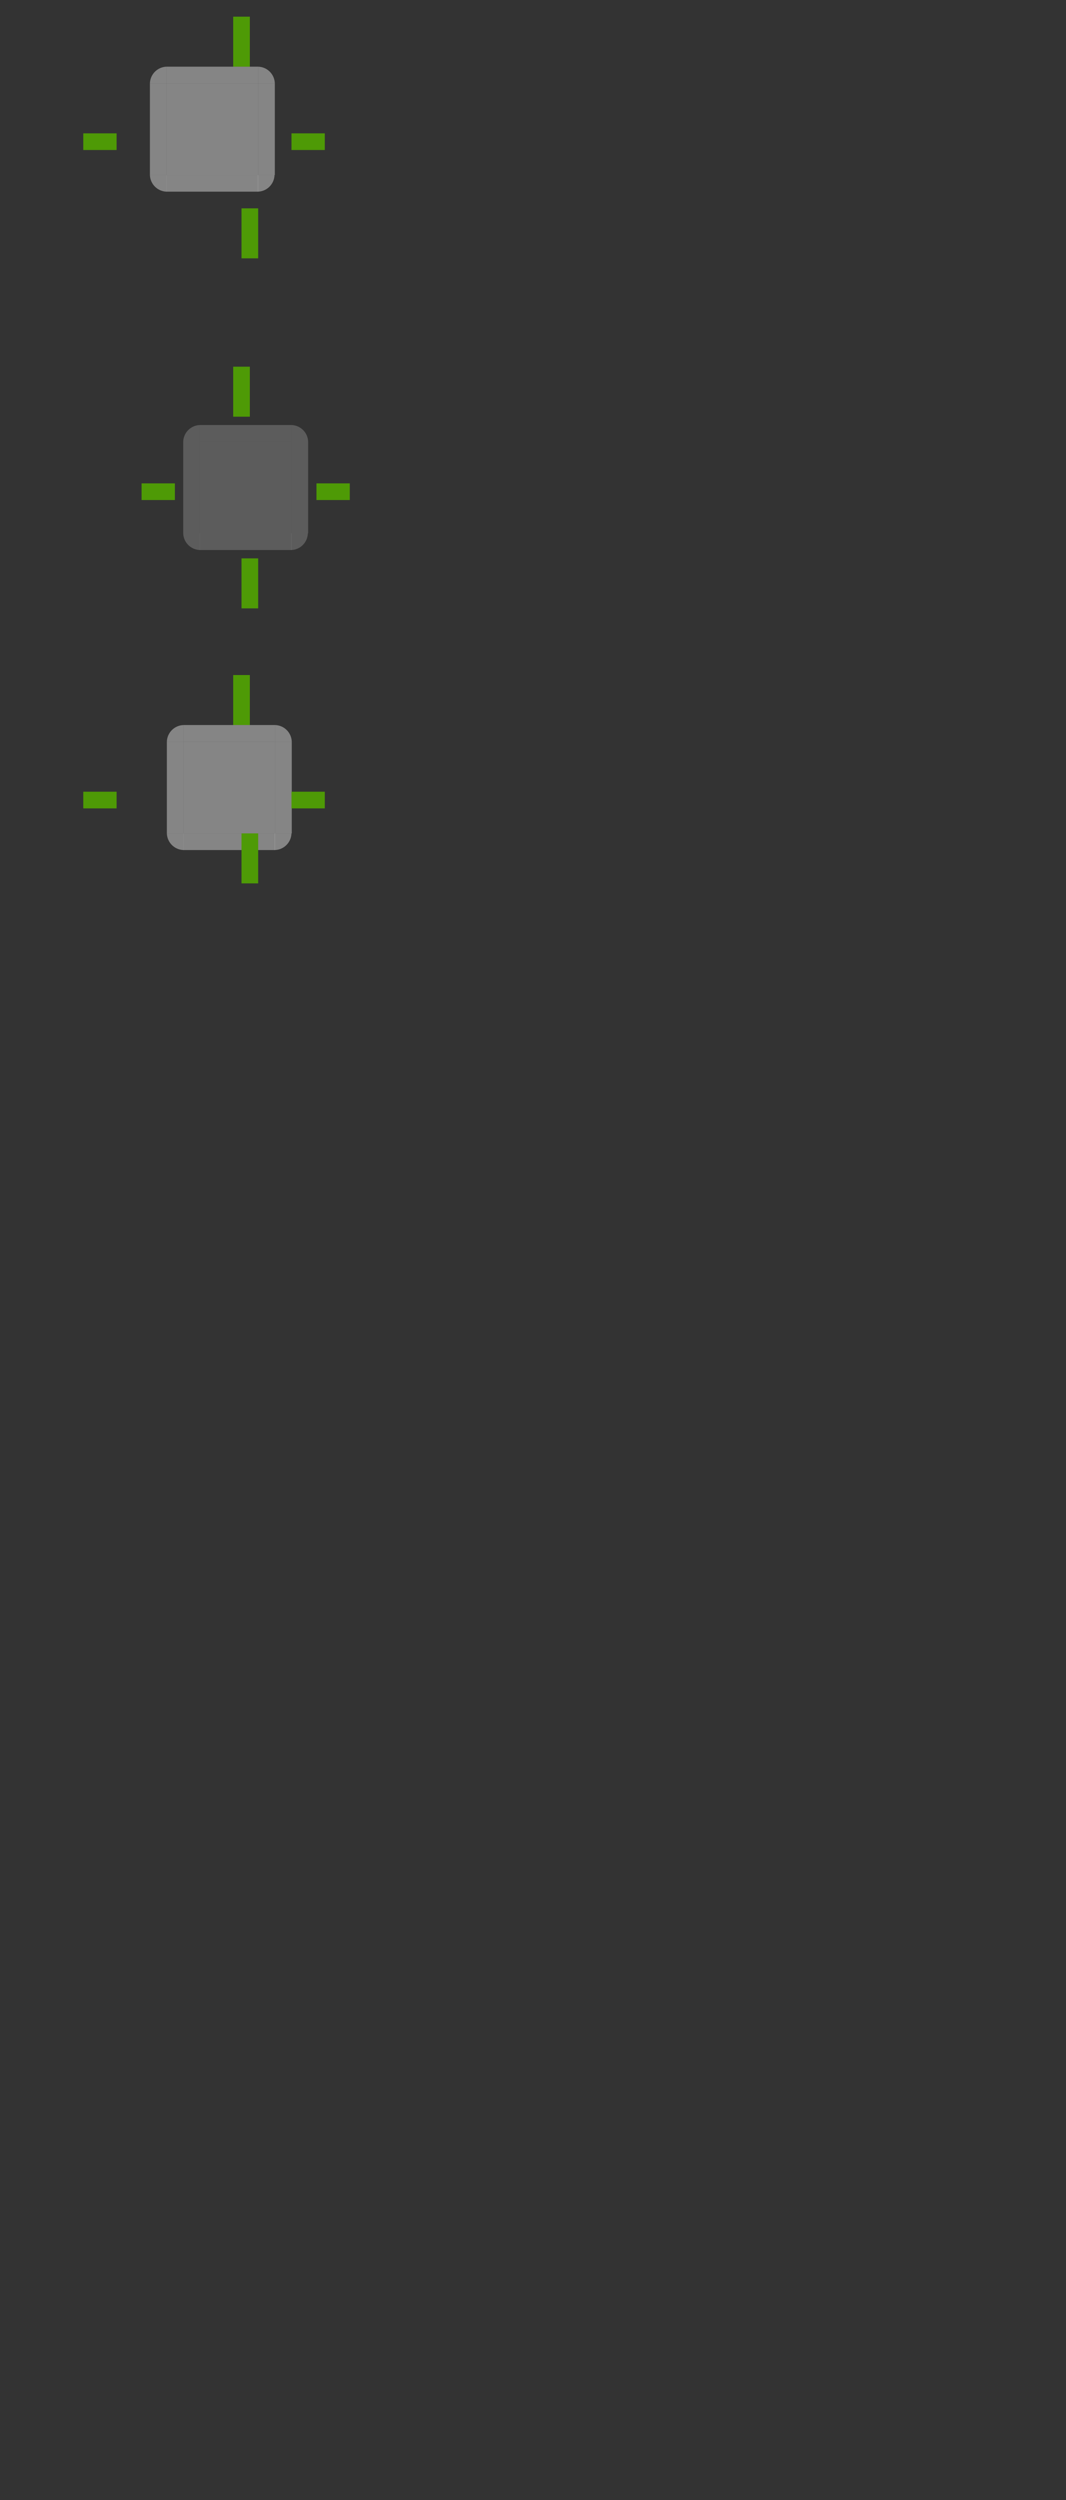 <?xml version="1.0" encoding="UTF-8" standalone="no"?>
<!-- Created with Inkscape (http://www.inkscape.org/) -->

<svg
   xmlns:dc="http://purl.org/dc/elements/1.1/"
   xmlns:cc="http://creativecommons.org/ns#"
   xmlns:rdf="http://www.w3.org/1999/02/22-rdf-syntax-ns#"
   xmlns:svg="http://www.w3.org/2000/svg"
   xmlns="http://www.w3.org/2000/svg"
   xmlns:xlink="http://www.w3.org/1999/xlink"
   xmlns:sodipodi="http://sodipodi.sourceforge.net/DTD/sodipodi-0.dtd"
   xmlns:inkscape="http://www.inkscape.org/namespaces/inkscape"
   id="svg2"
   sodipodi:version="0.32"
   inkscape:version="0.48.1 r9760"
   width="128"
   height="300"
   sodipodi:docname="listitem.svgz"
   inkscape:output_extension="org.inkscape.output.svgz.inkscape"
   inkscape:export-filename="/home/pinheiro/Documents/pics/estilo/plasma/wether.png"
   inkscape:export-xdpi="90"
   inkscape:export-ydpi="90"
   version="1.0">
  <rect width="100%" height="100%" fill="#333333" stroke="none"/>
  <sodipodi:namedview
     inkscape:window-height="759"
     inkscape:window-width="1024"
     inkscape:pageshadow="2"
     inkscape:pageopacity="1"
     guidetolerance="10.0"
     gridtolerance="10.0"
     objecttolerance="10.0"
     borderopacity="1.0"
     bordercolor="#666666"
     pagecolor="#b5b5b5"
     id="base"
     inkscape:zoom="2.828427"
     inkscape:cx="47.120721"
     inkscape:cy="241.85937"
     inkscape:window-x="412"
     inkscape:window-y="235"
     inkscape:current-layer="svg2"
     showgrid="true"
     showguides="true"
     inkscape:guide-bbox="true"
     inkscape:snap-guide="false"
     inkscape:snap-bbox="true"
     inkscape:object-paths="true"
     inkscape:bbox-nodes="false"
     inkscape:snap-global="true"
     inkscape:object-nodes="true"
     inkscape:window-maximized="0">
    <inkscape:grid
       type="xygrid"
       id="grid5592"
       visible="true"
       enabled="true"
       empspacing="5"
       snapvisiblegridlinesonly="true" />
  </sodipodi:namedview>
  <defs
     id="defs5">
    <linearGradient
       id="linearGradient3830">
      <stop
         id="stop3832"
         offset="0"
         style="stop-color:#ffffff;stop-opacity:0.843;" />
      <stop
         id="stop3834"
         offset="1"
         style="stop-color:#ffffff;stop-opacity:0;" />
    </linearGradient>
    <inkscape:perspective
       id="perspective4017"
       inkscape:persp3d-origin="64 : 100 : 1"
       inkscape:vp_z="128 : 150 : 1"
       inkscape:vp_y="0 : 1000 : 0"
       inkscape:vp_x="0 : 150 : 1"
       sodipodi:type="inkscape:persp3d" />
    <linearGradient
       id="linearGradient3948">
      <stop
         id="stop3950"
         offset="0"
         style="stop-color:#a5a5a5;stop-opacity:1;" />
      <stop
         id="stop3952"
         offset="1"
         style="stop-color:#ffffff;stop-opacity:1;" />
    </linearGradient>
    <linearGradient
       id="linearGradient3788">
      <stop
         style="stop-color:#ffffff;stop-opacity:0.431;"
         offset="0"
         id="stop3790" />
      <stop
         style="stop-color:#d7d7d7;stop-opacity:0;"
         offset="1"
         id="stop3792" />
    </linearGradient>
    <linearGradient
       id="linearGradient3191">
      <stop
         id="stop3193"
         offset="0"
         style="stop-color:#ffffff;stop-opacity:1;" />
      <stop
         id="stop3195"
         offset="1"
         style="stop-color:#ffffff;stop-opacity:0;" />
    </linearGradient>
    <linearGradient
       id="linearGradient3205">
      <stop
         style="stop-color:#000000;stop-opacity:1;"
         offset="0"
         id="stop3207" />
      <stop
         style="stop-color:#000000;stop-opacity:0;"
         offset="1"
         id="stop3209" />
    </linearGradient>
    <linearGradient
       id="linearGradient3217">
      <stop
         id="stop3219-2"
         offset="0"
         style="stop-color:#000000;stop-opacity:1;" />
      <stop
         style="stop-color:#000000;stop-opacity:0.498;"
         offset="0.281"
         id="stop3173" />
      <stop
         id="stop3175"
         offset="0.558"
         style="stop-color:#000000;stop-opacity:0.247;" />
      <stop
         id="stop3221-6"
         offset="1"
         style="stop-color:#000000;stop-opacity:0;" />
    </linearGradient>
    <radialGradient
       inkscape:collect="always"
       xlink:href="#linearGradient3217"
       id="radialGradient3965"
       gradientUnits="userSpaceOnUse"
       gradientTransform="matrix(0.144,0,0,0.019,-62.314,11.595)"
       cx="389.854"
       cy="181.83"
       fx="389.854"
       fy="181.83"
       r="373.854" />
    <radialGradient
       inkscape:collect="always"
       xlink:href="#linearGradient3205"
       id="radialGradient3968"
       gradientUnits="userSpaceOnUse"
       gradientTransform="matrix(0.144,0,0,0.226,-62.311,-8.996)"
       cx="389.854"
       cy="108.5"
       fx="389.854"
       fy="108.5"
       r="373.854" />
    <radialGradient
       inkscape:collect="always"
       xlink:href="#linearGradient3191"
       id="radialGradient3971"
       gradientUnits="userSpaceOnUse"
       gradientTransform="matrix(0.144,0,0,0.226,-62.311,-7.996)"
       cx="389.854"
       cy="108.5"
       fx="389.854"
       fy="108.5"
       r="373.854" />
    <radialGradient
       inkscape:collect="always"
       xlink:href="#linearGradient3205"
       id="radialGradient3697"
       gradientUnits="userSpaceOnUse"
       gradientTransform="matrix(0.064,0,0,0.226,3.973,-85.996)"
       cx="389.854"
       cy="108.5"
       fx="389.854"
       fy="108.5"
       r="373.854" />
    <radialGradient
       inkscape:collect="always"
       xlink:href="#linearGradient3191"
       id="radialGradient3700"
       gradientUnits="userSpaceOnUse"
       gradientTransform="matrix(0.064,0,0,0.226,3.973,-86.996)"
       cx="389.854"
       cy="108.5"
       fx="389.854"
       fy="108.5"
       r="373.854" />
    <radialGradient
       r="373.854"
       fy="108.5"
       fx="389.854"
       cy="108.5"
       cx="389.854"
       gradientTransform="matrix(0.064,0,0,0.226,3.973,-122.996)"
       gradientUnits="userSpaceOnUse"
       id="radialGradient3868"
       xlink:href="#linearGradient3205"
       inkscape:collect="always" />
    <radialGradient
       r="373.854"
       fy="108.5"
       fx="389.854"
       cy="108.5"
       cx="389.854"
       gradientTransform="matrix(0.064,0,0,0.226,3.973,-109.996)"
       gradientUnits="userSpaceOnUse"
       id="radialGradient3870"
       xlink:href="#linearGradient3191"
       inkscape:collect="always" />
    <radialGradient
       inkscape:collect="always"
       xlink:href="#linearGradient3191"
       id="radialGradient4081"
       gradientUnits="userSpaceOnUse"
       gradientTransform="matrix(0.144,0,0,0.226,-62.311,-7.996)"
       cx="389.854"
       cy="108.5"
       fx="389.854"
       fy="108.5"
       r="373.854" />
    <radialGradient
       inkscape:collect="always"
       xlink:href="#linearGradient3205"
       id="radialGradient4083"
       gradientUnits="userSpaceOnUse"
       gradientTransform="matrix(0.144,0,0,0.226,-62.311,-8.996)"
       cx="389.854"
       cy="108.5"
       fx="389.854"
       fy="108.5"
       r="373.854" />
    <radialGradient
       inkscape:collect="always"
       xlink:href="#linearGradient3217"
       id="radialGradient4085"
       gradientUnits="userSpaceOnUse"
       gradientTransform="matrix(0.144,0,0,0.019,-62.314,11.595)"
       cx="389.854"
       cy="181.83"
       fx="389.854"
       fy="181.83"
       r="373.854" />
    <radialGradient
       inkscape:collect="always"
       xlink:href="#linearGradient3217"
       id="radialGradient4088"
       gradientUnits="userSpaceOnUse"
       gradientTransform="matrix(0.064,0,0,0.019,3.972,-10.405)"
       cx="389.854"
       cy="181.83"
       fx="389.854"
       fy="181.83"
       r="373.854" />
    <radialGradient
       inkscape:collect="always"
       xlink:href="#linearGradient3205"
       id="radialGradient4091"
       gradientUnits="userSpaceOnUse"
       gradientTransform="matrix(0.064,0,0,0.226,3.973,-30.996)"
       cx="389.854"
       cy="108.5"
       fx="389.854"
       fy="108.5"
       r="373.854" />
    <radialGradient
       inkscape:collect="always"
       xlink:href="#linearGradient3191"
       id="radialGradient4094"
       gradientUnits="userSpaceOnUse"
       gradientTransform="matrix(0.064,0,0,0.226,3.973,-28.996)"
       cx="389.854"
       cy="108.5"
       fx="389.854"
       fy="108.5"
       r="373.854" />
    <radialGradient
       inkscape:collect="always"
       xlink:href="#linearGradient3205"
       id="radialGradient3824"
       gradientUnits="userSpaceOnUse"
       gradientTransform="matrix(0.064,0,0,0.226,3.973,-85.996)"
       cx="389.854"
       cy="108.5"
       fx="389.854"
       fy="108.5"
       r="373.854" />
    <radialGradient
       inkscape:collect="always"
       xlink:href="#linearGradient3191"
       id="radialGradient3826"
       gradientUnits="userSpaceOnUse"
       gradientTransform="matrix(0.064,0,0,0.226,3.973,-86.996)"
       cx="389.854"
       cy="108.5"
       fx="389.854"
       fy="108.5"
       r="373.854" />
    <radialGradient
       inkscape:collect="always"
       xlink:href="#linearGradient3205"
       id="radialGradient3067"
       gradientUnits="userSpaceOnUse"
       gradientTransform="matrix(0.064,0,0,0.226,3.973,-31.996)"
       cx="389.854"
       cy="108.5"
       fx="389.854"
       fy="108.5"
       r="373.854" />
    <radialGradient
       inkscape:collect="always"
       xlink:href="#linearGradient3205"
       id="radialGradient3076"
       gradientUnits="userSpaceOnUse"
       gradientTransform="matrix(0.064,0,0,0.226,3.973,-31.996)"
       cx="389.854"
       cy="108.5"
       fx="389.854"
       fy="108.5"
       r="373.854" />
    <radialGradient
       inkscape:collect="always"
       xlink:href="#linearGradient3191"
       id="radialGradient3095"
       gradientUnits="userSpaceOnUse"
       gradientTransform="matrix(0.064,0,0,0.226,3.973,-72.996)"
       cx="389.854"
       cy="108.5"
       fx="389.854"
       fy="108.5"
       r="373.854" />
    <radialGradient
       inkscape:collect="always"
       xlink:href="#linearGradient3205"
       id="radialGradient3098"
       gradientUnits="userSpaceOnUse"
       gradientTransform="matrix(0.064,0,0,0.226,3.973,-85.996)"
       cx="389.854"
       cy="108.5"
       fx="389.854"
       fy="108.5"
       r="373.854" />
    <radialGradient
       inkscape:collect="always"
       xlink:href="#linearGradient3191"
       id="radialGradient3101"
       gradientUnits="userSpaceOnUse"
       gradientTransform="matrix(0.064,0,0,0.226,3.973,-109.996)"
       cx="389.854"
       cy="108.5"
       fx="389.854"
       fy="108.5"
       r="373.854" />
    <radialGradient
       inkscape:collect="always"
       xlink:href="#linearGradient3205"
       id="radialGradient3104"
       gradientUnits="userSpaceOnUse"
       gradientTransform="matrix(0.064,0,0,0.226,3.973,-122.996)"
       cx="389.854"
       cy="108.5"
       fx="389.854"
       fy="108.5"
       r="373.854" />
    <radialGradient
       inkscape:collect="always"
       xlink:href="#linearGradient3205"
       id="radialGradient3066"
       gradientUnits="userSpaceOnUse"
       gradientTransform="matrix(0.064,0,0,0.226,57.973,-73.996)"
       cx="389.854"
       cy="108.5"
       fx="389.854"
       fy="108.5"
       r="373.854" />
    <radialGradient
       inkscape:collect="always"
       xlink:href="#linearGradient3191"
       id="radialGradient3068"
       gradientUnits="userSpaceOnUse"
       gradientTransform="matrix(0.064,0,0,0.226,57.973,-72.996)"
       cx="389.854"
       cy="108.5"
       fx="389.854"
       fy="108.5"
       r="373.854" />
    <radialGradient
       inkscape:collect="always"
       xlink:href="#linearGradient3205"
       id="radialGradient3844"
       gradientUnits="userSpaceOnUse"
       gradientTransform="matrix(0.064,0,0,0.226,57.973,-72.996)"
       cx="389.854"
       cy="108.5"
       fx="389.854"
       fy="108.5"
       r="373.854" />
    <linearGradient
       id="linearGradient3215">
      <stop
         id="stop3217"
         style="stop-color:#ffffff;stop-opacity:1;"
         offset="0" />
      <stop
         id="stop3221"
         style="stop-color:#ffffff;stop-opacity:0.282;"
         offset="0.5" />
      <stop
         id="stop3219"
         style="stop-color:#ffffff;stop-opacity:0;"
         offset="1" />
    </linearGradient>
    <linearGradient
       id="linearGradient4157">
      <stop
         style="stop-color:#ffffff;stop-opacity:0.706;"
         offset="0"
         id="stop4159" />
      <stop
         style="stop-color:#b5b5b5;stop-opacity:0.196;"
         offset="1"
         id="stop4161" />
    </linearGradient>
  </defs>
  <rect
     style="fill:#4e9a06;fill-opacity:1;fill-rule:nonzero;stroke:none"
     id="section-hint-top-margin"
     width="2"
     height="6"
     x="28"
     y="81" />
  <path
     style="opacity:0.4;fill:#ffffff;fill-opacity:1;fill-rule:nonzero;stroke:none"
     d="m 22.035,89 0,11 11,0 0,-11 -11,0 z"
     id="section-center"
     inkscape:connector-curvature="0" />
  <path
     style="opacity:0.4;fill:#ffffff;fill-opacity:1;fill-rule:nonzero;stroke:none"
     d="m 33.035,89 0,11 2,0 c 6.68e-4,-0.018 0,-0.034 0,-0.053 l 0,-10.894 c 0,-0.018 6.68e-4,-0.035 0,-0.053 l -2,0 z"
     id="section-right"
     inkscape:connector-curvature="0" />
  <g
     transform="translate(-41.965,30)"
     id="section-top">
    <path
       inkscape:connector-curvature="0"
       id="path4780"
       d="m 64,57 0,2 11,0 0,-2 c -0.004,-6.7e-4 -0.008,0 -0.012,0 l -10.976,0 c -0.004,0 -0.008,-6.7e-4 -0.012,0 z"
       style="opacity:0.4;fill:#ffffff;fill-opacity:1;fill-rule:nonzero;stroke:none" />
    <path
       style="opacity:0;fill:#ffffff;fill-opacity:1;fill-rule:nonzero;stroke:none"
       d="m 64.035,55 0,2 11,0 0,-2 c -0.004,-6.7e-4 -0.008,0 -0.012,0 l -10.976,0 c -0.004,0 -0.008,-6.7e-4 -0.012,0 z"
       id="path4782"
       inkscape:connector-curvature="0" />
  </g>
  <path
     style="opacity:0.4;fill:#ffffff;fill-opacity:1;fill-rule:nonzero;stroke:none"
     d="m 20.035,89 c -6.7e-4,0.018 0,0.034 0,0.053 l 0,10.894 c 0,0.018 -6.7e-4,0.035 0,0.053 l 2,0 0,-11 -2,0 z"
     id="section-left"
     inkscape:connector-curvature="0" />
  <g
     transform="translate(-41.965,30)"
     id="section-topleft">
    <path
       inkscape:connector-curvature="0"
       id="path4788"
       d="m 64,57 c -1.091,0.034 -1.966,0.909 -2,2 l 2,0 0,-2 z"
       style="opacity:0.4;fill:#ffffff;fill-opacity:1;fill-rule:nonzero;stroke:none" />
    <path
       style="opacity:0;fill:#ffffff;fill-opacity:1;fill-rule:nonzero;stroke:none"
       d="m 64,55 c -1.091,0.034 -1.966,0.909 -2,2 l 2,0 0,-2 z"
       id="path4790"
       inkscape:connector-curvature="0" />
  </g>
  <g
     transform="translate(-41.965,30)"
     id="section-topright">
    <path
       inkscape:connector-curvature="0"
       id="path4794"
       d="m 75,57 0,2 2,0 c -0.034,-1.091 -0.909,-1.966 -2,-2 z"
       style="opacity:0.4;fill:#ffffff;fill-opacity:1;fill-rule:nonzero;stroke:none" />
    <path
       style="opacity:0;fill:#ffffff;fill-opacity:1;fill-rule:nonzero;stroke:none"
       d="m 75,55 0,2 2,0 c -0.034,-1.091 -0.909,-1.966 -2,-2 z"
       id="path4796"
       inkscape:connector-curvature="0" />
  </g>
  <g
     transform="translate(-41.965,30)"
     id="section-bottomleft">
    <path
       inkscape:connector-curvature="0"
       id="path4800"
       d="m 62,70 c 0.034,1.091 0.909,1.966 2,2 l 0,-2 -2,0 z"
       style="opacity:0.4;fill:#ffffff;fill-opacity:1;fill-rule:nonzero;stroke:none" />
    <path
       style="opacity:0;fill:#ffffff;fill-opacity:1;fill-rule:nonzero;stroke:none"
       d="m 62,72 c 0.034,1.091 0.909,1.966 2,2 l 0,-2 -2,0 z"
       id="path4802"
       inkscape:connector-curvature="0" />
  </g>
  <g
     transform="translate(-41.965,30)"
     id="section-bottom">
    <path
       inkscape:connector-curvature="0"
       id="path4806"
       d="m 63.988,70 0,2 c 0.004,6.7e-4 0.008,0 0.012,0 l 10.976,0 c 0.004,0 0.008,6.7e-4 0.012,0 l 0,-2 -11,0 z"
       style="opacity:0.4;fill:#ffffff;fill-opacity:1;fill-rule:nonzero;stroke:none" />
    <path
       style="opacity:0;fill:#ffffff;fill-opacity:1;fill-rule:nonzero;stroke:none"
       d="m 63.988,72 0,2 c 0.004,6.7e-4 0.008,0 0.012,0 l 10.976,0 c 0.004,0 0.008,6.7e-4 0.012,0 l 0,-2 -11,0 z"
       id="path4808"
       inkscape:connector-curvature="0" />
  </g>
  <g
     transform="translate(-41.965,30)"
     id="section-bottomright">
    <path
       inkscape:connector-curvature="0"
       id="path4812"
       d="m 74.965,70 0,2 c 1.091,-0.034 1.966,-0.909 2,-2 l -2,0 z"
       style="opacity:0.4;fill:#ffffff;fill-opacity:1;fill-rule:nonzero;stroke:none" />
    <path
       style="opacity:0;fill:#ffffff;fill-opacity:1;fill-rule:nonzero;stroke:none"
       d="m 75,72 0,2 c 1.091,-0.034 1.966,-0.909 2,-2 l -2,0 z"
       id="path4814"
       inkscape:connector-curvature="0" />
  </g>
  <rect
     ry="2.077"
     rx="0"
     y="-10"
     x="-10"
     height="2.077"
     width="2.033"
     id="hint-stretch-borders"
     style="fill:#4e9a06;fill-opacity:1;fill-rule:nonzero;stroke:none" />
  <rect
     style="fill:#4e9a06;fill-opacity:1;fill-rule:nonzero;stroke:none"
     id="pressed-hint-top-margin"
     width="2"
     height="6"
     x="28"
     y="2" />
  <rect
     y="25"
     x="29"
     height="6"
     width="2"
     id="pressed-hint-bottom-margin"
     style="fill:#4e9a06;fill-opacity:1;fill-rule:nonzero;stroke:none" />
  <rect
     y="16"
     x="10"
     height="2"
     width="4"
     id="pressed-hint-left-margin"
     style="fill:#4e9a06;fill-opacity:1;fill-rule:nonzero;stroke:none" />
  <rect
     style="fill:#4e9a06;fill-opacity:1;fill-rule:nonzero;stroke:none"
     id="pressed-hint-right-margin"
     width="4"
     height="2"
     x="35"
     y="16" />
  <rect
     transform="scale(-1,-1)"
     style="opacity:0.6;fill:#8b8b8b;fill-opacity:0;stroke:none"
     id="border-bottomleft"
     width="8.582"
     height="9.211"
     x="116.877"
     y="-228.338" />
  <rect
     style="fill:#4e9a06;fill-opacity:1;fill-rule:nonzero;stroke:none"
     id="normal-hint-left-margin"
     width="4"
     height="2"
     x="17"
     y="58" />
  <rect
     y="44"
     x="28"
     height="6"
     width="2"
     id="normal-hint-top-margin"
     style="fill:#4e9a06;fill-opacity:1;fill-rule:nonzero;stroke:none" />
  <rect
     style="fill:#4e9a06;fill-opacity:1;fill-rule:nonzero;stroke:none"
     id="normal-hint-bottom-margin"
     width="2"
     height="6"
     x="29"
     y="67" />
  <rect
     y="58"
     x="38"
     height="2"
     width="4"
     id="normal-hint-right-margin"
     style="fill:#4e9a06;fill-opacity:1;fill-rule:nonzero;stroke:none" />
  <rect
     y="95"
     x="10"
     height="2"
     width="4"
     id="section-hint-left-margin"
     style="fill:#4e9a06;fill-opacity:1;fill-rule:nonzero;stroke:none" />
  <rect
     style="fill:#4e9a06;fill-opacity:1;fill-rule:nonzero;stroke:none"
     id="section-hint-right-margin"
     width="4"
     height="2"
     x="35"
     y="95" />
  <rect
     y="100"
     x="29"
     height="6"
     width="2"
     id="section-hint-bottom-margin"
     style="fill:#4e9a06;fill-opacity:1;fill-rule:nonzero;stroke:none" />
  <g
     id="separator"
     style="opacity:0"
     transform="translate(11,-4)">
    <rect
       style="opacity:0.25;fill:url(#radialGradient3844);fill-opacity:1;stroke:none"
       id="rect3062"
       width="48"
       height="1"
       x="59"
       y="-49"
       transform="scale(1,-1)" />
  </g>
  <path
     inkscape:connector-curvature="0"
     id="normal-center"
     d="m 24,53 0,11 11,0 0,-11 -11,0 z"
     style="opacity:0.2;fill:#ffffff;fill-opacity:1;fill-rule:nonzero;stroke:none" />
  <path
     inkscape:connector-curvature="0"
     id="normal-right"
     d="m 35,53 0,11 2,0 c 6.68e-4,-0.018 0,-0.034 0,-0.053 l 0,-10.894 c 0,-0.018 6.68e-4,-0.035 0,-0.053 l -2,0 z"
     style="opacity:0.2;fill:#ffffff;fill-opacity:1;fill-rule:nonzero;stroke:none" />
  <g
     id="normal-top"
     transform="translate(-40,-6)">
    <path
       style="opacity:0.2;fill:#ffffff;fill-opacity:1;fill-rule:nonzero;stroke:none"
       d="m 64,57 0,2 11,0 0,-2 c -0.004,-6.7e-4 -0.008,0 -0.012,0 l -10.976,0 c -0.004,0 -0.008,-6.7e-4 -0.012,0 z"
       id="plain-top"
       inkscape:connector-curvature="0" />
    <path
       inkscape:connector-curvature="0"
       id="path4271"
       d="m 64.035,55 0,2 11,0 0,-2 c -0.004,-6.7e-4 -0.008,0 -0.012,0 l -10.976,0 c -0.004,0 -0.008,-6.7e-4 -0.012,0 z"
       style="opacity:0;fill:#ffffff;fill-opacity:1;fill-rule:nonzero;stroke:none" />
  </g>
  <path
     inkscape:connector-curvature="0"
     id="normal-left"
     d="m 22,53 c -6.7e-4,0.018 0,0.034 0,0.053 l 0,10.894 c 0,0.018 -6.7e-4,0.035 0,0.053 l 2,0 0,-11 -2,0 z"
     style="opacity:0.2;fill:#ffffff;fill-opacity:1;fill-rule:nonzero;stroke:none" />
  <g
     id="normal-topleft"
     transform="translate(-40,-6)">
    <path
       style="opacity:0.2;fill:#ffffff;fill-opacity:1;fill-rule:nonzero;stroke:none"
       d="m 64,57 c -1.091,0.034 -1.966,0.909 -2,2 l 2,0 0,-2 z"
       id="plain-topleft"
       inkscape:connector-curvature="0" />
    <path
       inkscape:connector-curvature="0"
       id="path4289"
       d="m 64,55 c -1.091,0.034 -1.966,0.909 -2,2 l 2,0 0,-2 z"
       style="opacity:0;fill:#ffffff;fill-opacity:1;fill-rule:nonzero;stroke:none" />
  </g>
  <g
     id="normal-topright"
     transform="translate(-40,-6)">
    <path
       style="opacity:0.2;fill:#ffffff;fill-opacity:1;fill-rule:nonzero;stroke:none"
       d="m 75,57 0,2 2,0 c -0.034,-1.091 -0.909,-1.966 -2,-2 z"
       id="plain-topright"
       inkscape:connector-curvature="0" />
    <path
       inkscape:connector-curvature="0"
       id="path4295"
       d="m 75,55 0,2 2,0 c -0.034,-1.091 -0.909,-1.966 -2,-2 z"
       style="opacity:0;fill:#ffffff;fill-opacity:1;fill-rule:nonzero;stroke:none" />
  </g>
  <g
     id="normal-bottomleft"
     transform="translate(-40,-6)">
    <path
       style="opacity:0.2;fill:#ffffff;fill-opacity:1;fill-rule:nonzero;stroke:none"
       d="m 62,70 c 0.034,1.091 0.909,1.966 2,2 l 0,-2 -2,0 z"
       id="plain-bottomleft"
       inkscape:connector-curvature="0" />
    <path
       inkscape:connector-curvature="0"
       id="path4315"
       d="m 62,72 c 0.034,1.091 0.909,1.966 2,2 l 0,-2 -2,0 z"
       style="opacity:0;fill:#ffffff;fill-opacity:1;fill-rule:nonzero;stroke:none" />
  </g>
  <g
     id="normal-bottom"
     transform="translate(-40,-6)">
    <path
       style="opacity:0.2;fill:#ffffff;fill-opacity:1;fill-rule:nonzero;stroke:none"
       d="m 63.988,70 0,2 c 0.004,6.7e-4 0.008,0 0.012,0 l 10.976,0 c 0.004,0 0.008,6.7e-4 0.012,0 l 0,-2 -11,0 z"
       id="plain-bottom"
       inkscape:connector-curvature="0" />
    <path
       inkscape:connector-curvature="0"
       id="path4317"
       d="m 63.988,72 0,2 c 0.004,6.7e-4 0.008,0 0.012,0 l 10.976,0 c 0.004,0 0.008,6.7e-4 0.012,0 l 0,-2 -11,0 z"
       style="opacity:0;fill:#ffffff;fill-opacity:1;fill-rule:nonzero;stroke:none" />
  </g>
  <g
     id="normal-bottomright"
     transform="translate(-40,-6)">
    <path
       style="opacity:0.2;fill:#ffffff;fill-opacity:1;fill-rule:nonzero;stroke:none"
       d="m 74.965,70 0,2 c 1.091,-0.034 1.966,-0.909 2,-2 l -2,0 z"
       id="plain-bottomright"
       inkscape:connector-curvature="0" />
    <path
       inkscape:connector-curvature="0"
       id="path4319"
       d="m 75,72 0,2 c 1.091,-0.034 1.966,-0.909 2,-2 l -2,0 z"
       style="opacity:0;fill:#ffffff;fill-opacity:1;fill-rule:nonzero;stroke:none" />
  </g>
  <path
     inkscape:connector-curvature="0"
     id="pressed-center"
     d="m 20,10 0,11 11,0 0,-11 -11,0 z"
     style="opacity:0.4;fill:#ffffff;fill-opacity:1;fill-rule:nonzero;stroke:none" />
  <path
     inkscape:connector-curvature="0"
     id="pressed-right"
     d="m 31,10 0,11 2,0 c 6.68e-4,-0.018 0,-0.034 0,-0.053 l 0,-10.894 c 0,-0.018 6.68e-4,-0.035 0,-0.053 l -2,0 z"
     style="opacity:0.4;fill:#ffffff;fill-opacity:1;fill-rule:nonzero;stroke:none" />
  <g
     id="pressed-top"
     transform="translate(-44,-49)">
    <path
       style="opacity:0.4;fill:#ffffff;fill-opacity:1;fill-rule:nonzero;stroke:none"
       d="m 64,57 0,2 11,0 0,-2 c -0.004,-6.7e-4 -0.008,0 -0.012,0 l -10.976,0 c -0.004,0 -0.008,-6.7e-4 -0.012,0 z"
       id="path4824"
       inkscape:connector-curvature="0" />
    <path
       inkscape:connector-curvature="0"
       id="path4826"
       d="m 64.035,55 0,2 11,0 0,-2 c -0.004,-6.7e-4 -0.008,0 -0.012,0 l -10.976,0 c -0.004,0 -0.008,-6.7e-4 -0.012,0 z"
       style="opacity:0;fill:#ffffff;fill-opacity:1;fill-rule:nonzero;stroke:none" />
  </g>
  <path
     inkscape:connector-curvature="0"
     id="pressed-left"
     d="m 18,10 c -6.7e-4,0.018 0,0.034 0,0.053 l 0,10.894 c 0,0.018 -6.7e-4,0.035 0,0.053 l 2,0 L 20,10 18,10 z"
     style="opacity:0.4;fill:#ffffff;fill-opacity:1;fill-rule:nonzero;stroke:none" />
  <g
     id="pressed-topleft"
     transform="translate(-44,-49)">
    <path
       style="opacity:0.4;fill:#ffffff;fill-opacity:1;fill-rule:nonzero;stroke:none"
       d="m 64,57 c -1.091,0.034 -1.966,0.909 -2,2 l 2,0 0,-2 z"
       id="path4832"
       inkscape:connector-curvature="0" />
    <path
       inkscape:connector-curvature="0"
       id="path4834"
       d="m 64,55 c -1.091,0.034 -1.966,0.909 -2,2 l 2,0 0,-2 z"
       style="opacity:0;fill:#ffffff;fill-opacity:1;fill-rule:nonzero;stroke:none" />
  </g>
  <g
     id="pressed-topright"
     transform="translate(-44,-49)">
    <path
       style="opacity:0.4;fill:#ffffff;fill-opacity:1;fill-rule:nonzero;stroke:none"
       d="m 75,57 0,2 2,0 c -0.034,-1.091 -0.909,-1.966 -2,-2 z"
       id="path4838"
       inkscape:connector-curvature="0" />
    <path
       inkscape:connector-curvature="0"
       id="path4840"
       d="m 75,55 0,2 2,0 c -0.034,-1.091 -0.909,-1.966 -2,-2 z"
       style="opacity:0;fill:#ffffff;fill-opacity:1;fill-rule:nonzero;stroke:none" />
  </g>
  <g
     id="pressed-bottomleft"
     transform="translate(-44,-49)">
    <path
       style="opacity:0.4;fill:#ffffff;fill-opacity:1;fill-rule:nonzero;stroke:none"
       d="m 62,70 c 0.034,1.091 0.909,1.966 2,2 l 0,-2 -2,0 z"
       id="path4844"
       inkscape:connector-curvature="0" />
    <path
       inkscape:connector-curvature="0"
       id="path4846"
       d="m 62,72 c 0.034,1.091 0.909,1.966 2,2 l 0,-2 -2,0 z"
       style="opacity:0;fill:#ffffff;fill-opacity:1;fill-rule:nonzero;stroke:none" />
  </g>
  <g
     id="pressed-bottom"
     transform="translate(-44,-49)">
    <path
       style="opacity:0.4;fill:#ffffff;fill-opacity:1;fill-rule:nonzero;stroke:none"
       d="m 63.988,70 0,2 c 0.004,6.7e-4 0.008,0 0.012,0 l 10.976,0 c 0.004,0 0.008,6.7e-4 0.012,0 l 0,-2 -11,0 z"
       id="path4850"
       inkscape:connector-curvature="0" />
    <path
       inkscape:connector-curvature="0"
       id="path4852"
       d="m 63.988,72 0,2 c 0.004,6.7e-4 0.008,0 0.012,0 l 10.976,0 c 0.004,0 0.008,6.7e-4 0.012,0 l 0,-2 -11,0 z"
       style="opacity:0;fill:#ffffff;fill-opacity:1;fill-rule:nonzero;stroke:none" />
  </g>
  <g
     id="pressed-bottomright"
     transform="translate(-44,-49)">
    <path
       style="opacity:0.4;fill:#ffffff;fill-opacity:1;fill-rule:nonzero;stroke:none"
       d="m 74.965,70 0,2 c 1.091,-0.034 1.966,-0.909 2,-2 l -2,0 z"
       id="path4856"
       inkscape:connector-curvature="0" />
    <path
       inkscape:connector-curvature="0"
       id="path4858"
       d="m 75,72 0,2 c 1.091,-0.034 1.966,-0.909 2,-2 l -2,0 z"
       style="opacity:0;fill:#ffffff;fill-opacity:1;fill-rule:nonzero;stroke:none" />
  </g>
</svg>
